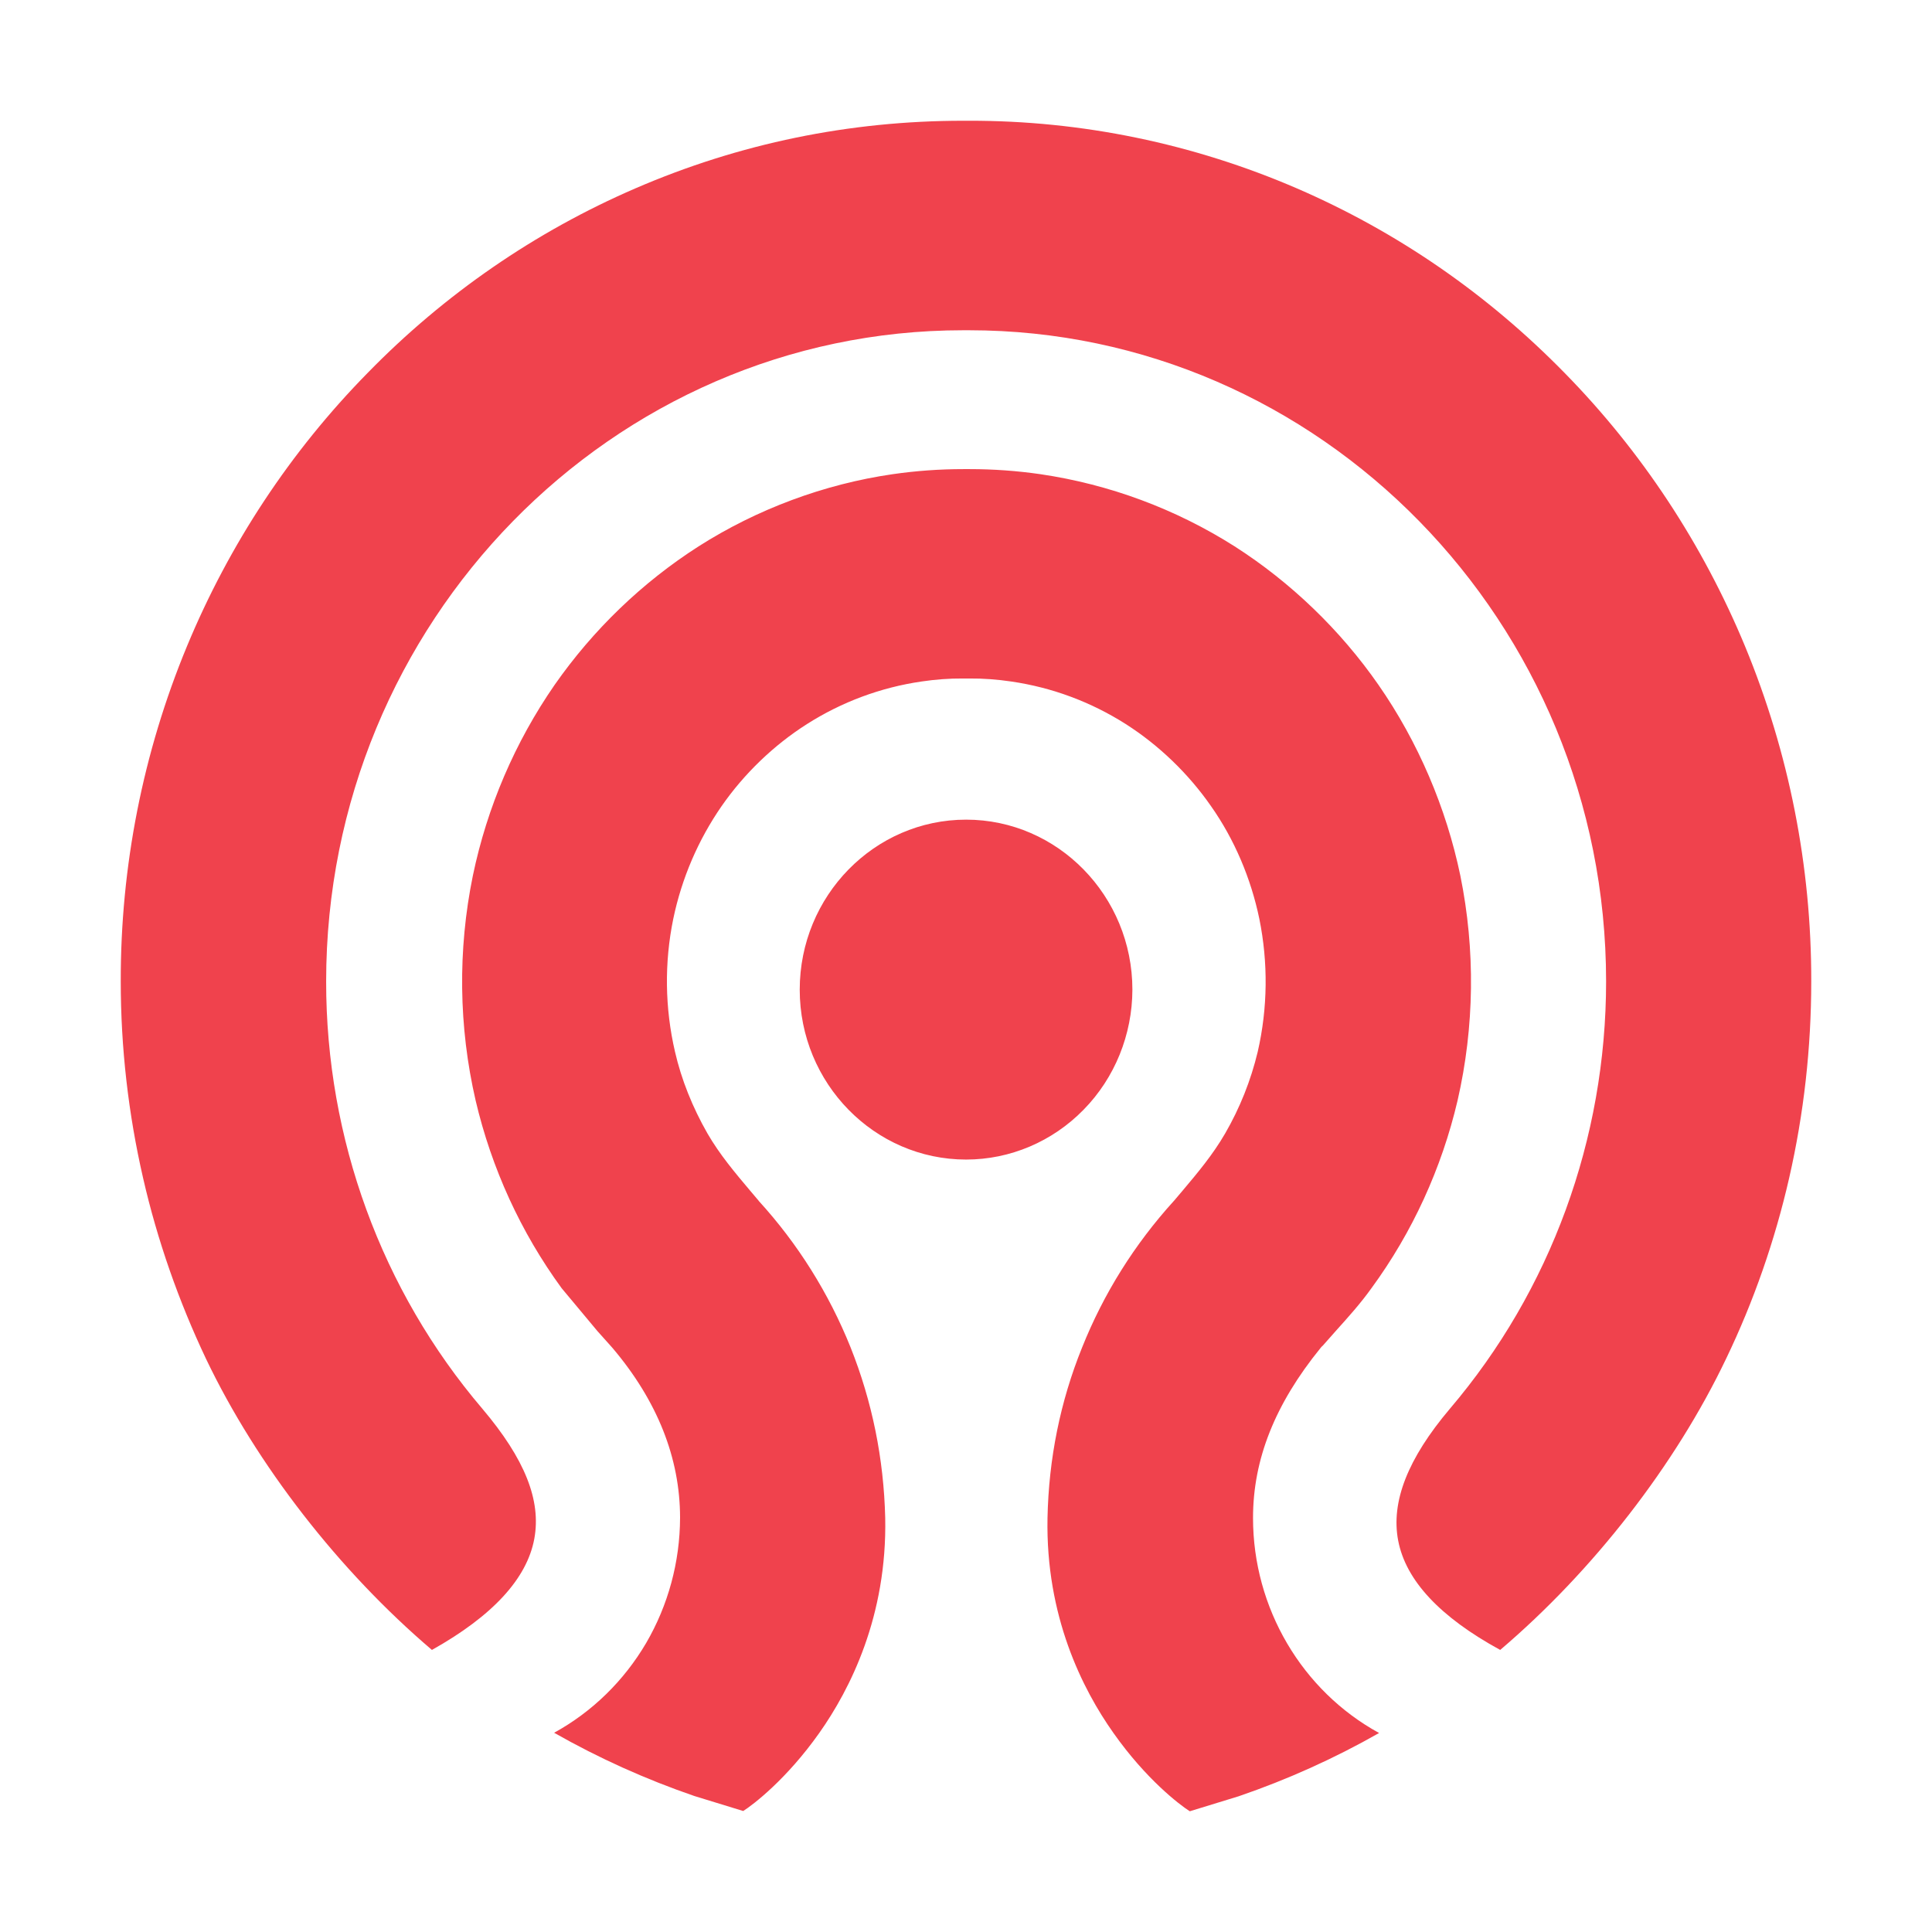<svg viewBox="0 0 16 16" fill="none" xmlns="http://www.w3.org/2000/svg">
<path d="M12.424 13.664C11.926 13.392 11.642 13.089 11.579 12.758C11.518 12.437 11.658 12.08 12.007 11.667C12.841 10.688 13.301 9.432 13.301 8.128C13.301 5.155 10.934 2.735 8.024 2.735H7.977C5.067 2.735 2.701 5.155 2.701 8.128C2.7 9.429 3.159 10.686 3.995 11.667C4.347 12.083 4.483 12.425 4.425 12.743C4.364 13.074 4.079 13.383 3.577 13.664C2.807 13.008 2.126 12.132 1.706 11.253C1.48 10.776 1.303 10.272 1.185 9.756C1.063 9.225 1 8.678 1 8.128C0.998 7.175 1.184 6.231 1.548 5.353C1.899 4.506 2.407 3.737 3.045 3.088C3.68 2.437 4.433 1.918 5.262 1.56C6.122 1.188 7.035 1 7.977 1H8.024C8.957 0.998 9.881 1.189 10.74 1.56C11.57 1.919 12.316 2.433 12.957 3.088C13.594 3.737 14.101 4.506 14.452 5.353C14.815 6.231 15.002 7.175 15 8.128C15 8.676 14.939 9.222 14.817 9.756C14.699 10.272 14.524 10.776 14.295 11.252C13.875 12.132 13.195 13.008 12.424 13.664M9.85 14.998C9.769 14.946 9.492 14.736 9.222 14.353C8.963 13.988 8.659 13.382 8.675 12.571C8.685 12.082 8.78 11.607 8.962 11.158C9.14 10.713 9.395 10.305 9.721 9.946L9.723 9.944L9.795 9.859C9.918 9.713 10.044 9.563 10.146 9.387C10.268 9.176 10.359 8.948 10.416 8.71C10.499 8.348 10.503 7.972 10.429 7.608C10.36 7.276 10.224 6.953 10.029 6.676C9.842 6.407 9.598 6.172 9.324 5.997C9.035 5.813 8.712 5.693 8.375 5.644C8.26 5.627 8.144 5.618 8.027 5.619H7.977C7.861 5.618 7.745 5.627 7.631 5.644C7.294 5.693 6.971 5.813 6.682 5.997C6.407 6.172 6.163 6.407 5.976 6.676C5.782 6.956 5.646 7.273 5.576 7.608C5.501 7.972 5.506 8.348 5.59 8.71C5.643 8.941 5.735 9.17 5.859 9.387C5.961 9.563 6.088 9.713 6.211 9.859L6.283 9.944L6.284 9.946C6.607 10.3 6.864 10.71 7.044 11.158C7.223 11.607 7.319 12.08 7.331 12.571C7.347 13.382 7.042 13.988 6.784 14.353C6.513 14.736 6.237 14.946 6.155 14.998L5.751 14.874C5.349 14.736 4.96 14.561 4.589 14.35C4.904 14.177 5.167 13.92 5.351 13.607C5.534 13.293 5.631 12.935 5.632 12.569C5.632 12.076 5.444 11.602 5.074 11.165C5.068 11.158 5.063 11.152 5.059 11.148L4.948 11.024L4.651 10.668C4.313 10.205 4.071 9.676 3.939 9.114C3.798 8.503 3.79 7.867 3.916 7.252C4.034 6.684 4.265 6.146 4.593 5.672C4.913 5.214 5.318 4.824 5.785 4.525C6.27 4.216 6.826 4.009 7.393 3.927C7.587 3.899 7.782 3.885 7.978 3.885H8.031C8.227 3.885 8.422 3.899 8.616 3.927C9.187 4.011 9.735 4.214 10.225 4.525C10.688 4.821 11.1 5.217 11.416 5.672C11.743 6.142 11.977 6.689 12.094 7.252C12.219 7.867 12.211 8.503 12.071 9.114C11.939 9.676 11.697 10.205 11.358 10.668C11.268 10.794 11.168 10.905 11.061 11.024L10.954 11.145C10.953 11.146 10.952 11.147 10.95 11.148C10.946 11.152 10.94 11.158 10.935 11.165C10.56 11.627 10.377 12.084 10.377 12.571C10.377 13.317 10.782 14.002 11.421 14.352C11.05 14.563 10.661 14.738 10.258 14.876L9.854 15M8.001 9.603C7.242 9.603 6.623 8.972 6.623 8.196C6.623 7.42 7.241 6.788 8.001 6.788C8.76 6.788 9.378 7.42 9.378 8.196C9.377 8.569 9.232 8.927 8.974 9.19C8.716 9.454 8.366 9.603 8.001 9.603Z" fill="#F0424D"/>
</svg>